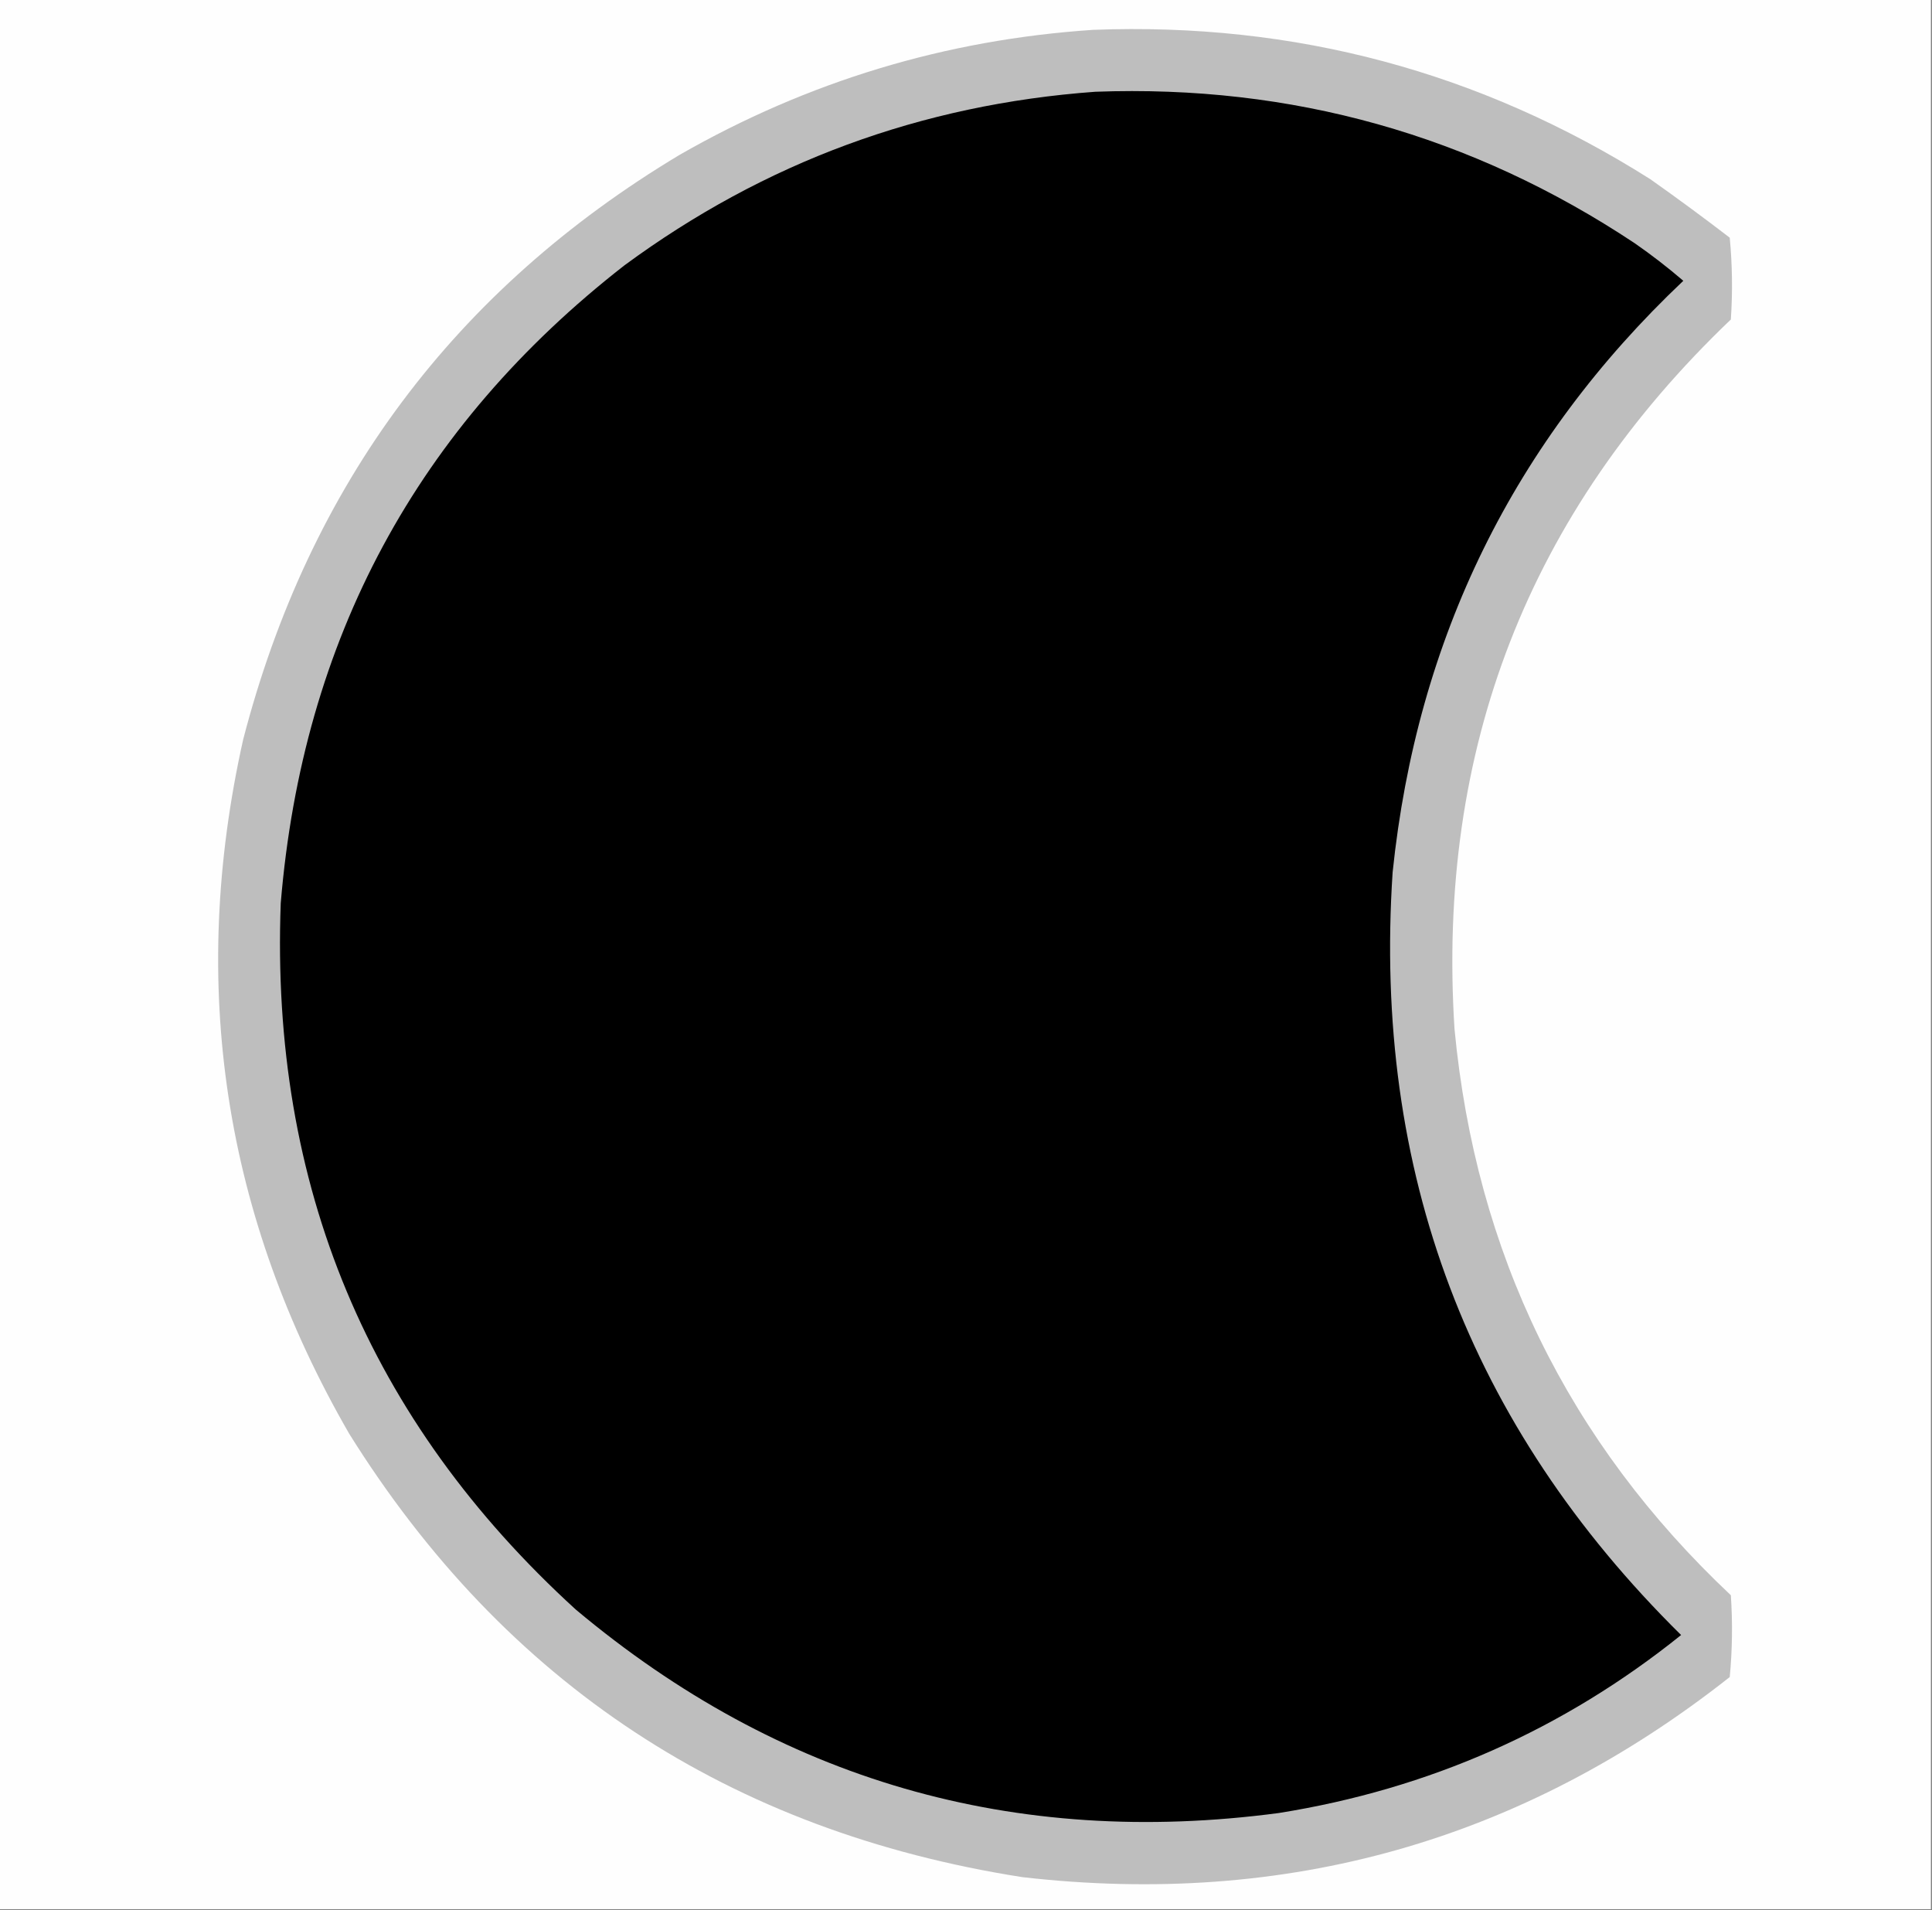 <?xml version="1.0" encoding="UTF-8"?>
<!DOCTYPE svg PUBLIC "-//W3C//DTD SVG 1.1//EN" "http://www.w3.org/Graphics/SVG/1.1/DTD/svg11.dtd">
<svg xmlns="http://www.w3.org/2000/svg" version="1.1" width="874px" height="864px" style="shape-rendering:geometricPrecision; text-rendering:geometricPrecision; image-rendering:optimizeQuality; fill-rule:evenodd; clip-rule:evenodd" xmlns:xlink="http://www.w3.org/1999/xlink">
<rect width="100%" height="100%" fill="#808080" stroke="none"/>
<g><path style="opacity:1" fill="#fefefe" d="M -0.5,-0.5 C 290.833,-0.5 582.167,-0.5 873.5,-0.5C 873.5,287.5 873.5,575.5 873.5,863.5C 582.167,863.5 290.833,863.5 -0.5,863.5C -0.5,575.5 -0.5,287.5 -0.5,-0.5 Z"/></g>
<g><path style="opacity:1" fill="#bebebe" d="M 494.5,13.5 C 585.738,10.009 669.738,32.509 746.5,81C 758.678,89.589 770.678,98.422 782.5,107.5C 783.666,119.82 783.833,132.153 783,144.5C 691.543,231.801 649.876,338.801 658,465.5C 667.66,566.815 709.327,652.148 783,721.5C 783.833,733.847 783.666,746.18 782.5,758.5C 688.604,832.548 581.938,862.714 462.5,849C 330.049,828.252 228.549,761.419 158,648.5C 101.186,550.14 85.186,445.473 110,334.5C 139.858,219.206 205.691,131.04 307.5,70C 365.544,36.764 427.878,17.93 494.5,13.5 Z"/></g>
<g><path style="opacity:1" fill="#000000" d="M 495.5,41.5 C 584.462,38.232 665.796,61.066 739.5,110C 747.119,115.284 754.452,120.951 761.5,127C 684.8,199.573 640.966,288.739 630,394.5C 621.035,529.813 664.535,644.813 760.5,739.5C 707.194,782.306 646.527,809.139 578.5,820C 458.663,835.886 352.663,805.22 260.5,728C 166.759,642.534 122.259,536.034 127,408.5C 136.877,289.218 188.71,193.051 282.5,120C 345.822,73.388 416.822,47.222 495.5,41.5 Z"/></g>
</svg>
